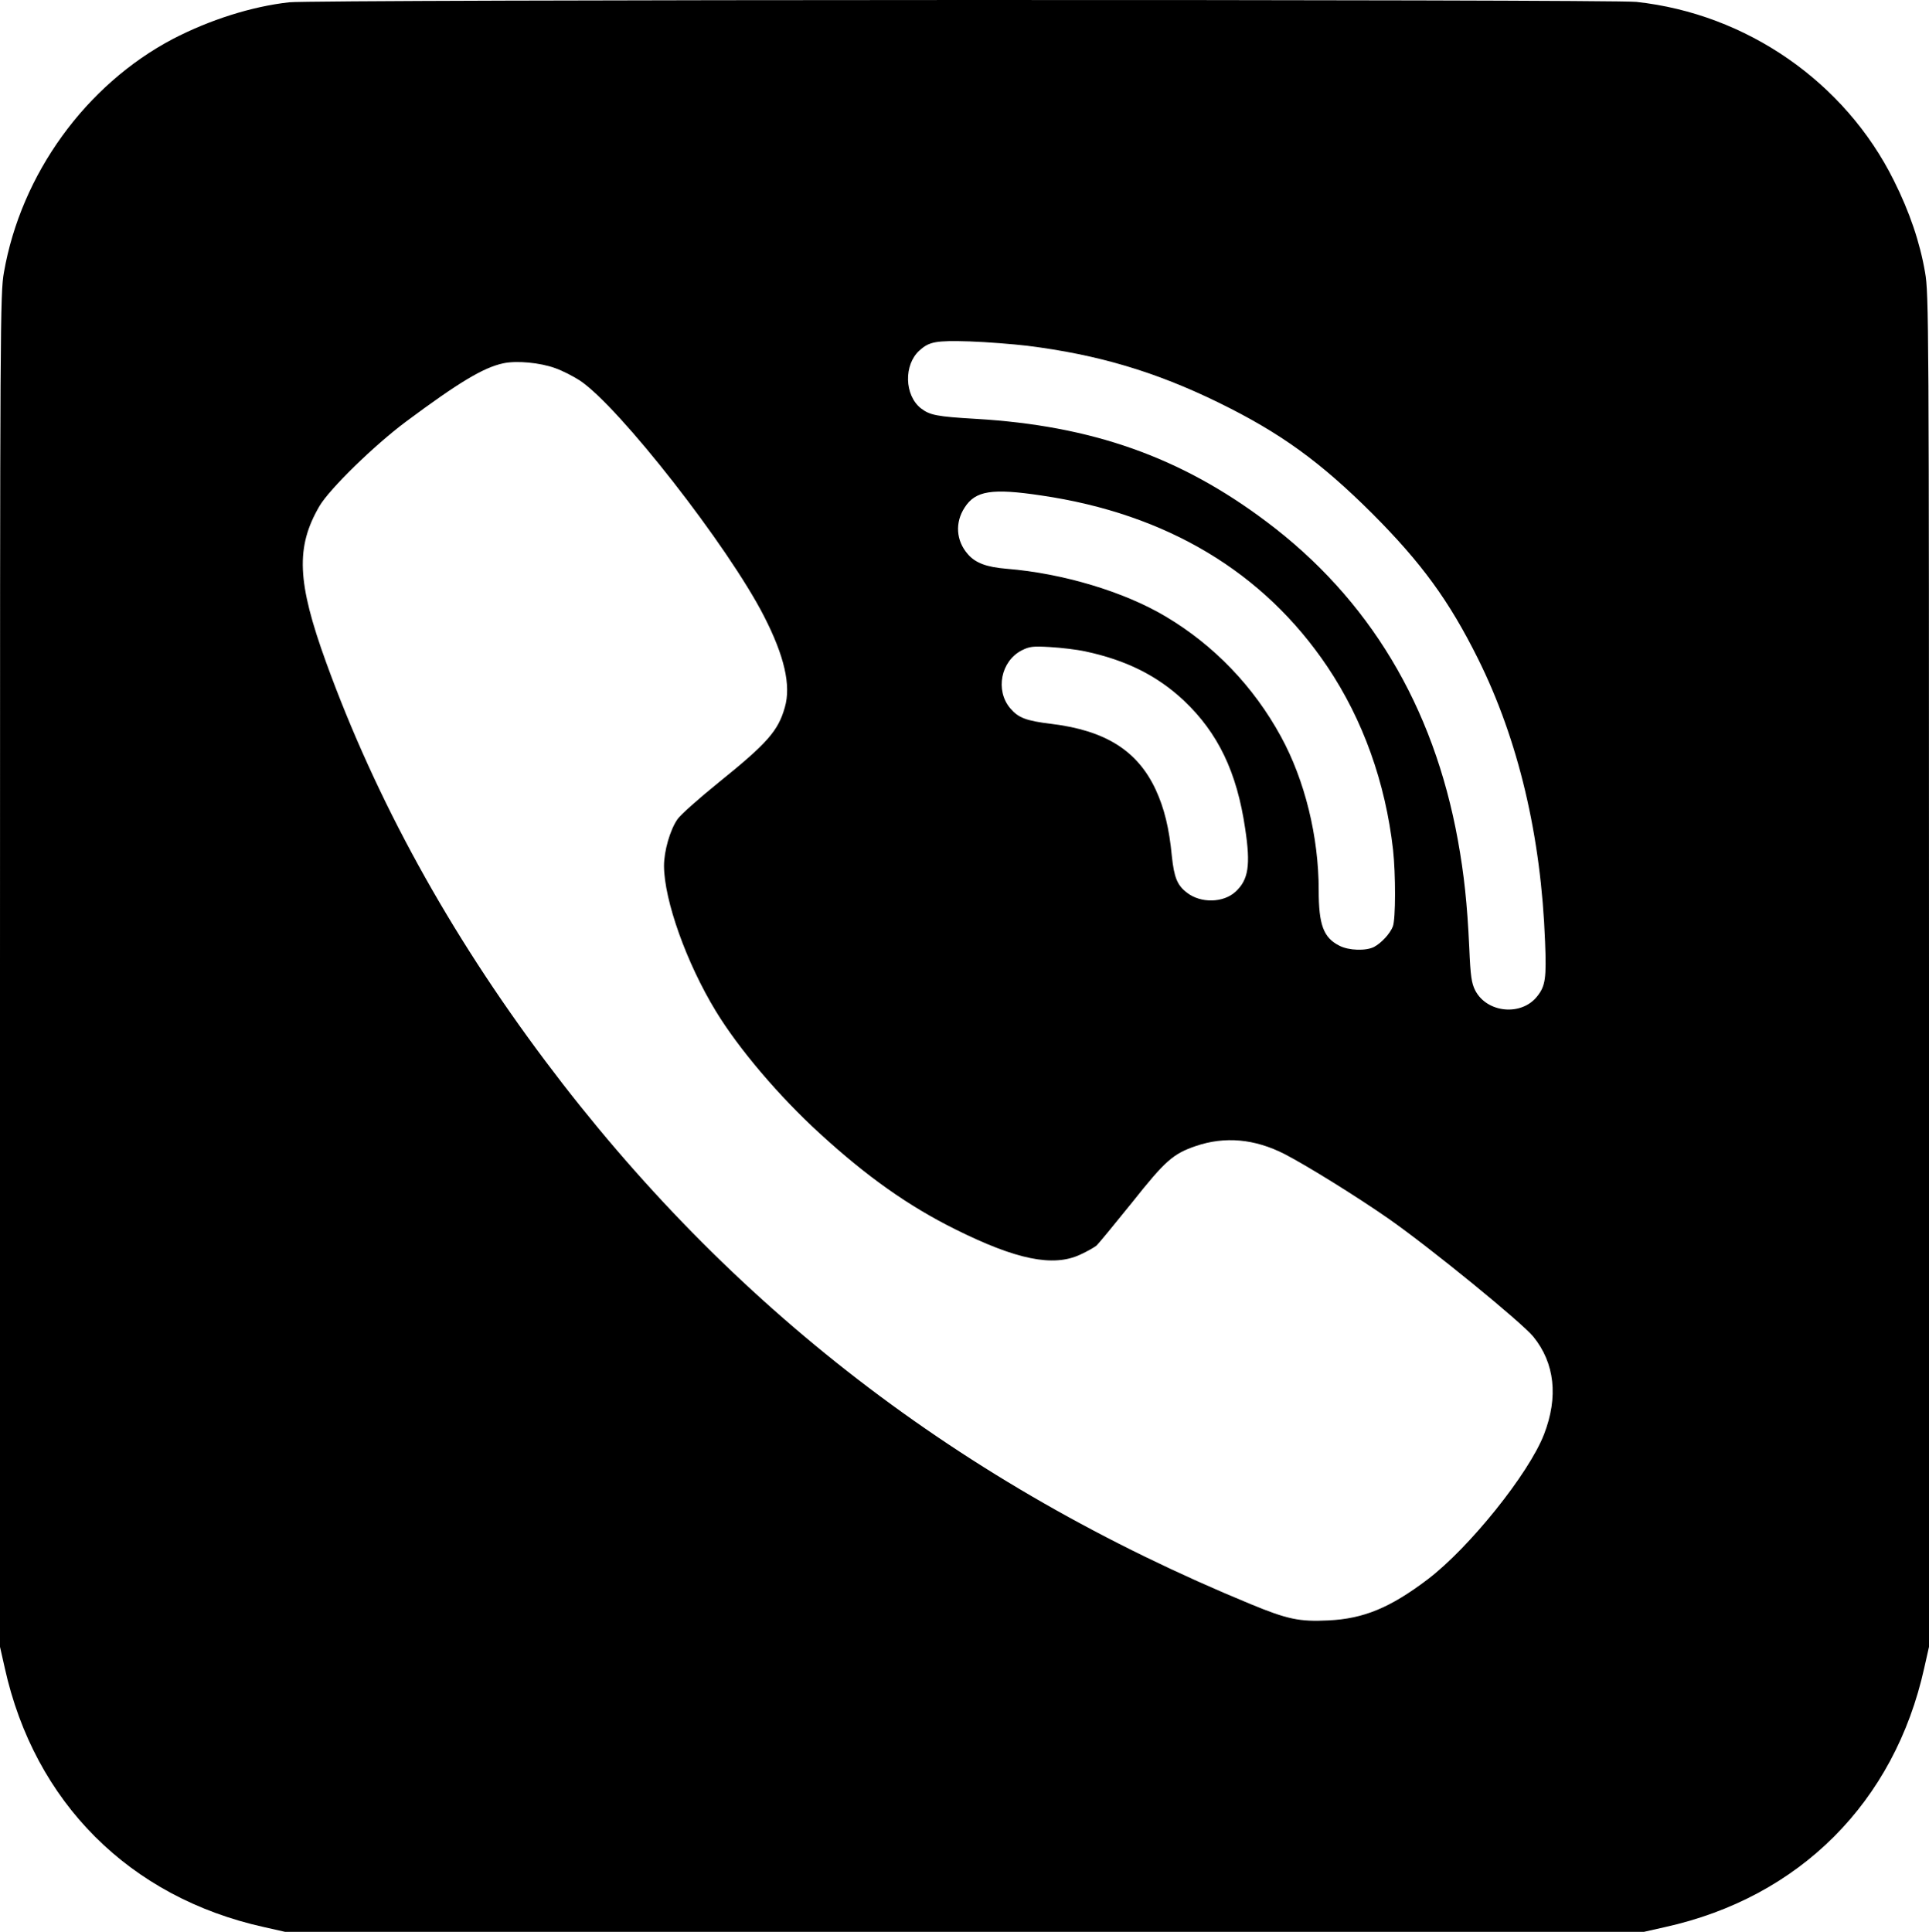 <svg xmlns="http://www.w3.org/2000/svg" width="503.377" height="504.14" viewBox="4.581 3.818 503.377 504.14"><path d="M80.034 4.42C70.279 5.496 59.284 9 49.638 14.012c-22.69 11.965-39.56 35.247-44.033 60.9-.97 5.444-1.024 12.774-1.024 182.165v176.505l1.24 5.497c7.76 35.086 32.552 59.878 67.638 67.638l5.497 1.24h354.628l5.497-1.24c35.085-7.76 59.877-32.552 67.638-67.638l1.239-5.497V257.078c0-169.391-.054-176.721-1.024-182.164-1.347-7.87-4.042-15.791-8.138-23.983-12.773-25.708-38.427-43.494-67.206-46.62-6.576-.7-345.197-.646-351.556.108zm192.565 89.626c18.54 2.318 33.523 6.791 49.961 14.821 16.168 7.923 26.516 15.414 40.205 29.05 12.827 12.88 19.942 22.636 27.487 37.78 10.51 21.127 16.492 46.241 17.515 73.89.378 9.43.109 11.533-2.048 14.227-4.095 5.229-13.096 4.366-16.168-1.508-.97-1.94-1.24-3.61-1.563-11.157-.54-11.587-1.347-19.078-2.964-28.025-6.36-35.085-23.175-63.11-50.015-83.213-22.366-16.815-45.487-25.008-75.775-26.786-10.24-.593-12.019-.97-14.336-2.748-4.312-3.396-4.527-11.372-.378-15.09 2.533-2.319 4.312-2.642 13.097-2.372 4.581.161 11.317.7 14.982 1.132zm-123.203 5.821c1.887.647 4.797 2.156 6.468 3.234 10.24 6.79 38.75 43.277 48.074 61.494 5.335 10.401 7.114 18.108 5.444 23.821-1.726 6.144-4.581 9.378-17.355 19.672-5.12 4.15-9.917 8.407-10.67 9.539-1.941 2.803-3.505 8.3-3.505 12.18.055 9 5.875 25.33 13.529 37.888 5.927 9.755 16.545 22.258 27.054 31.852 12.342 11.318 23.229 19.024 35.517 25.115 15.791 7.868 25.439 9.863 32.499 6.575 1.778-.808 3.664-1.886 4.258-2.37.538-.486 4.688-5.552 9.216-11.157 8.73-10.995 10.724-12.773 16.707-14.821 7.6-2.587 15.36-1.887 23.174 2.101 5.929 3.073 18.864 11.103 27.217 16.923 10.994 7.707 34.492 26.894 37.673 30.721 5.605 6.898 6.575 15.736 2.802 25.492-3.988 10.293-19.51 29.588-30.343 37.834-9.809 7.438-16.76 10.293-25.923 10.725-7.545.377-10.67-.27-20.318-4.258-75.668-31.205-136.084-77.77-184.051-141.743-25.06-33.415-44.14-68.069-57.183-104.017-7.598-20.965-7.975-30.073-1.724-40.798 2.695-4.527 14.175-15.737 22.528-21.989 13.905-10.348 20.319-14.175 25.439-15.252 3.503-.755 9.592-.162 13.473 1.24zm126.922 33.253c32.715 4.796 58.045 19.995 74.645 44.679 9.324 13.905 15.144 30.235 17.138 47.75.7 6.414.7 18.11-.053 20.05-.702 1.832-2.965 4.311-4.906 5.335-2.101 1.078-6.574.97-9.053-.324-4.15-2.101-5.39-5.443-5.39-14.497 0-13.959-3.611-28.672-9.862-40.098-7.115-13.042-17.462-23.821-30.073-31.313-10.833-6.467-26.84-11.264-41.446-12.45-5.282-.43-8.192-1.508-10.186-3.826-3.072-3.503-3.396-8.246-.809-12.18 2.803-4.366 7.114-5.066 19.995-3.126zm11.48 40.69c10.617 2.264 18.756 6.306 25.708 12.828 8.946 8.46 13.851 18.7 16.006 33.414 1.456 9.593.863 13.366-2.533 16.492-3.18 2.91-9.053 3.018-12.611.27-2.587-1.941-3.395-3.989-3.988-9.54-.7-7.384-1.994-12.557-4.203-17.354-4.744-10.186-13.097-15.468-27.217-17.193-6.63-.808-8.624-1.563-10.78-4.095-3.934-4.69-2.425-12.288 3.018-15.091 2.049-1.024 2.911-1.132 7.438-.862 2.802.161 6.953.646 9.162 1.131z"/></svg>